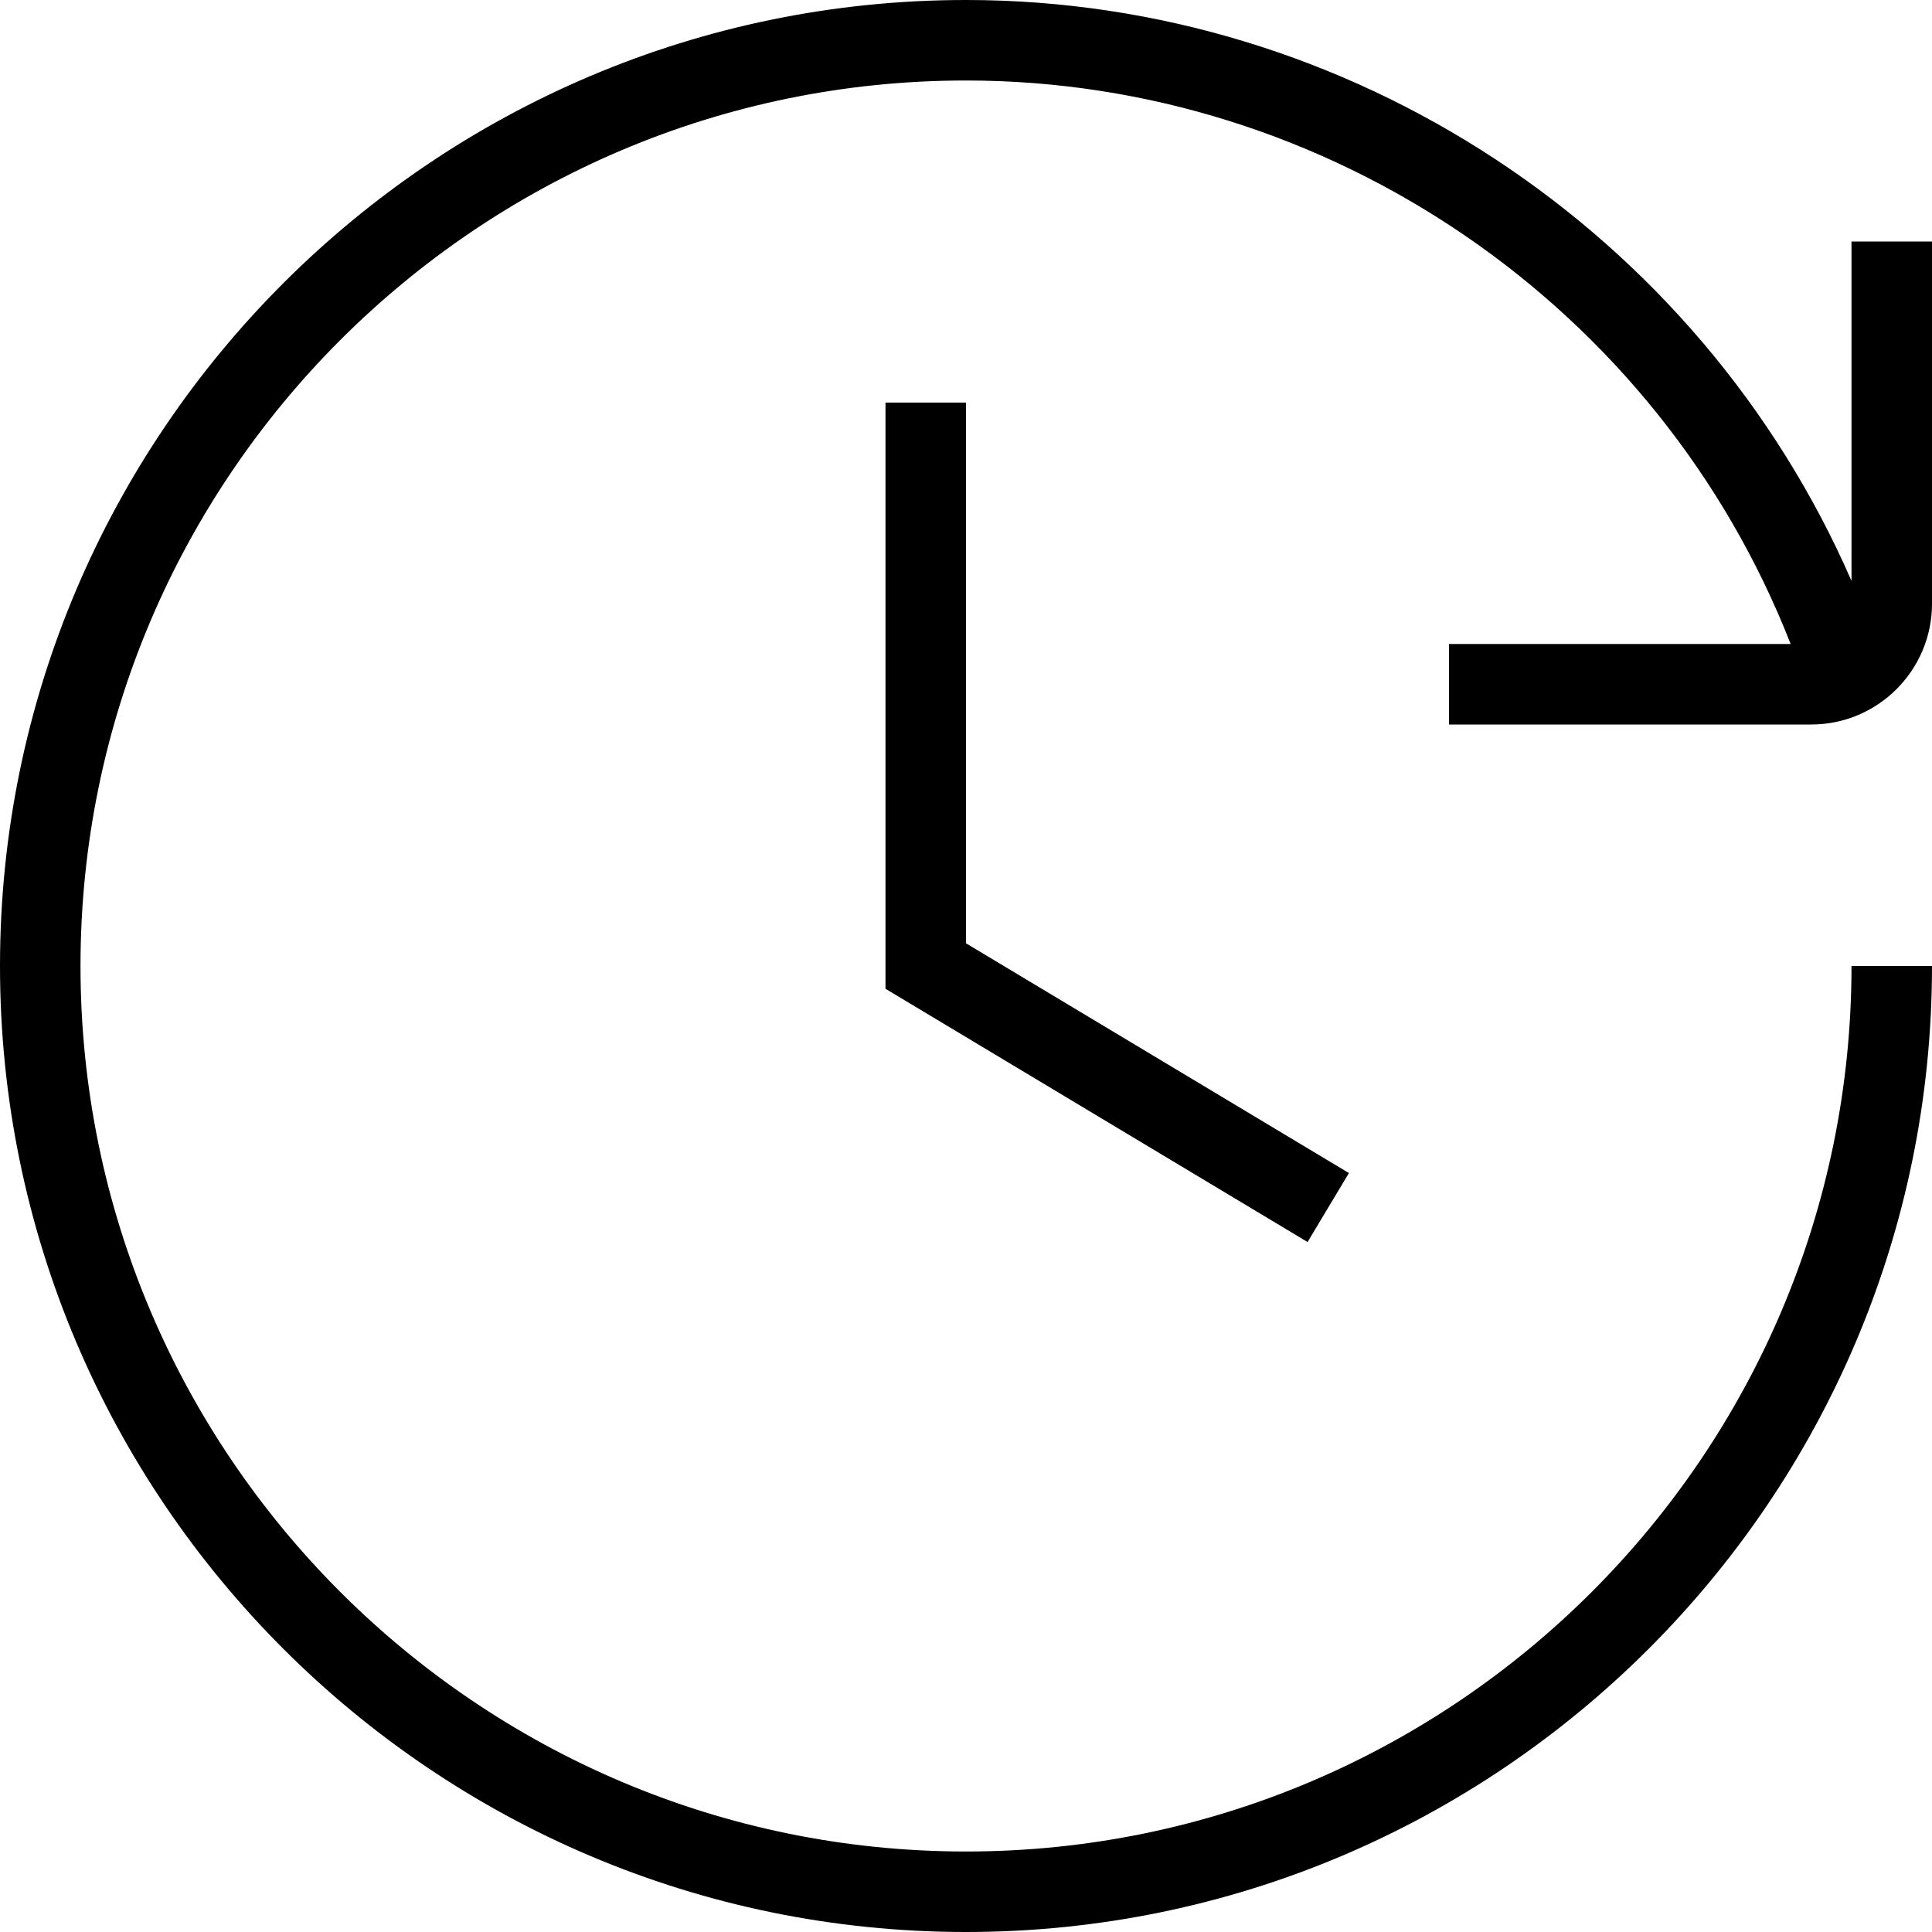 <?xml version="1.0" encoding="UTF-8"?>
<svg xmlns="http://www.w3.org/2000/svg" id="Layer_1" data-name="Layer 1" viewBox="0 0 24 24">
  <path d="m18,8h4.244c-1.64-4.193-5.729-7-10.244-7C5.935,1,1,5.935,1,12s4.935,11,11,11,11-4.935,11-11h1c0,6.617-5.383,12-12,12S0,18.617,0,12,5.383,0,12,0c4.773,0,9.108,2.876,11,7.216V3h1v4.5c0,.827-.673,1.5-1.5,1.5h-4.5v-1Zm-7-3v7.283l5.243,3.146.514-.857-4.757-2.854v-6.717h-1Z"/>
</svg>
